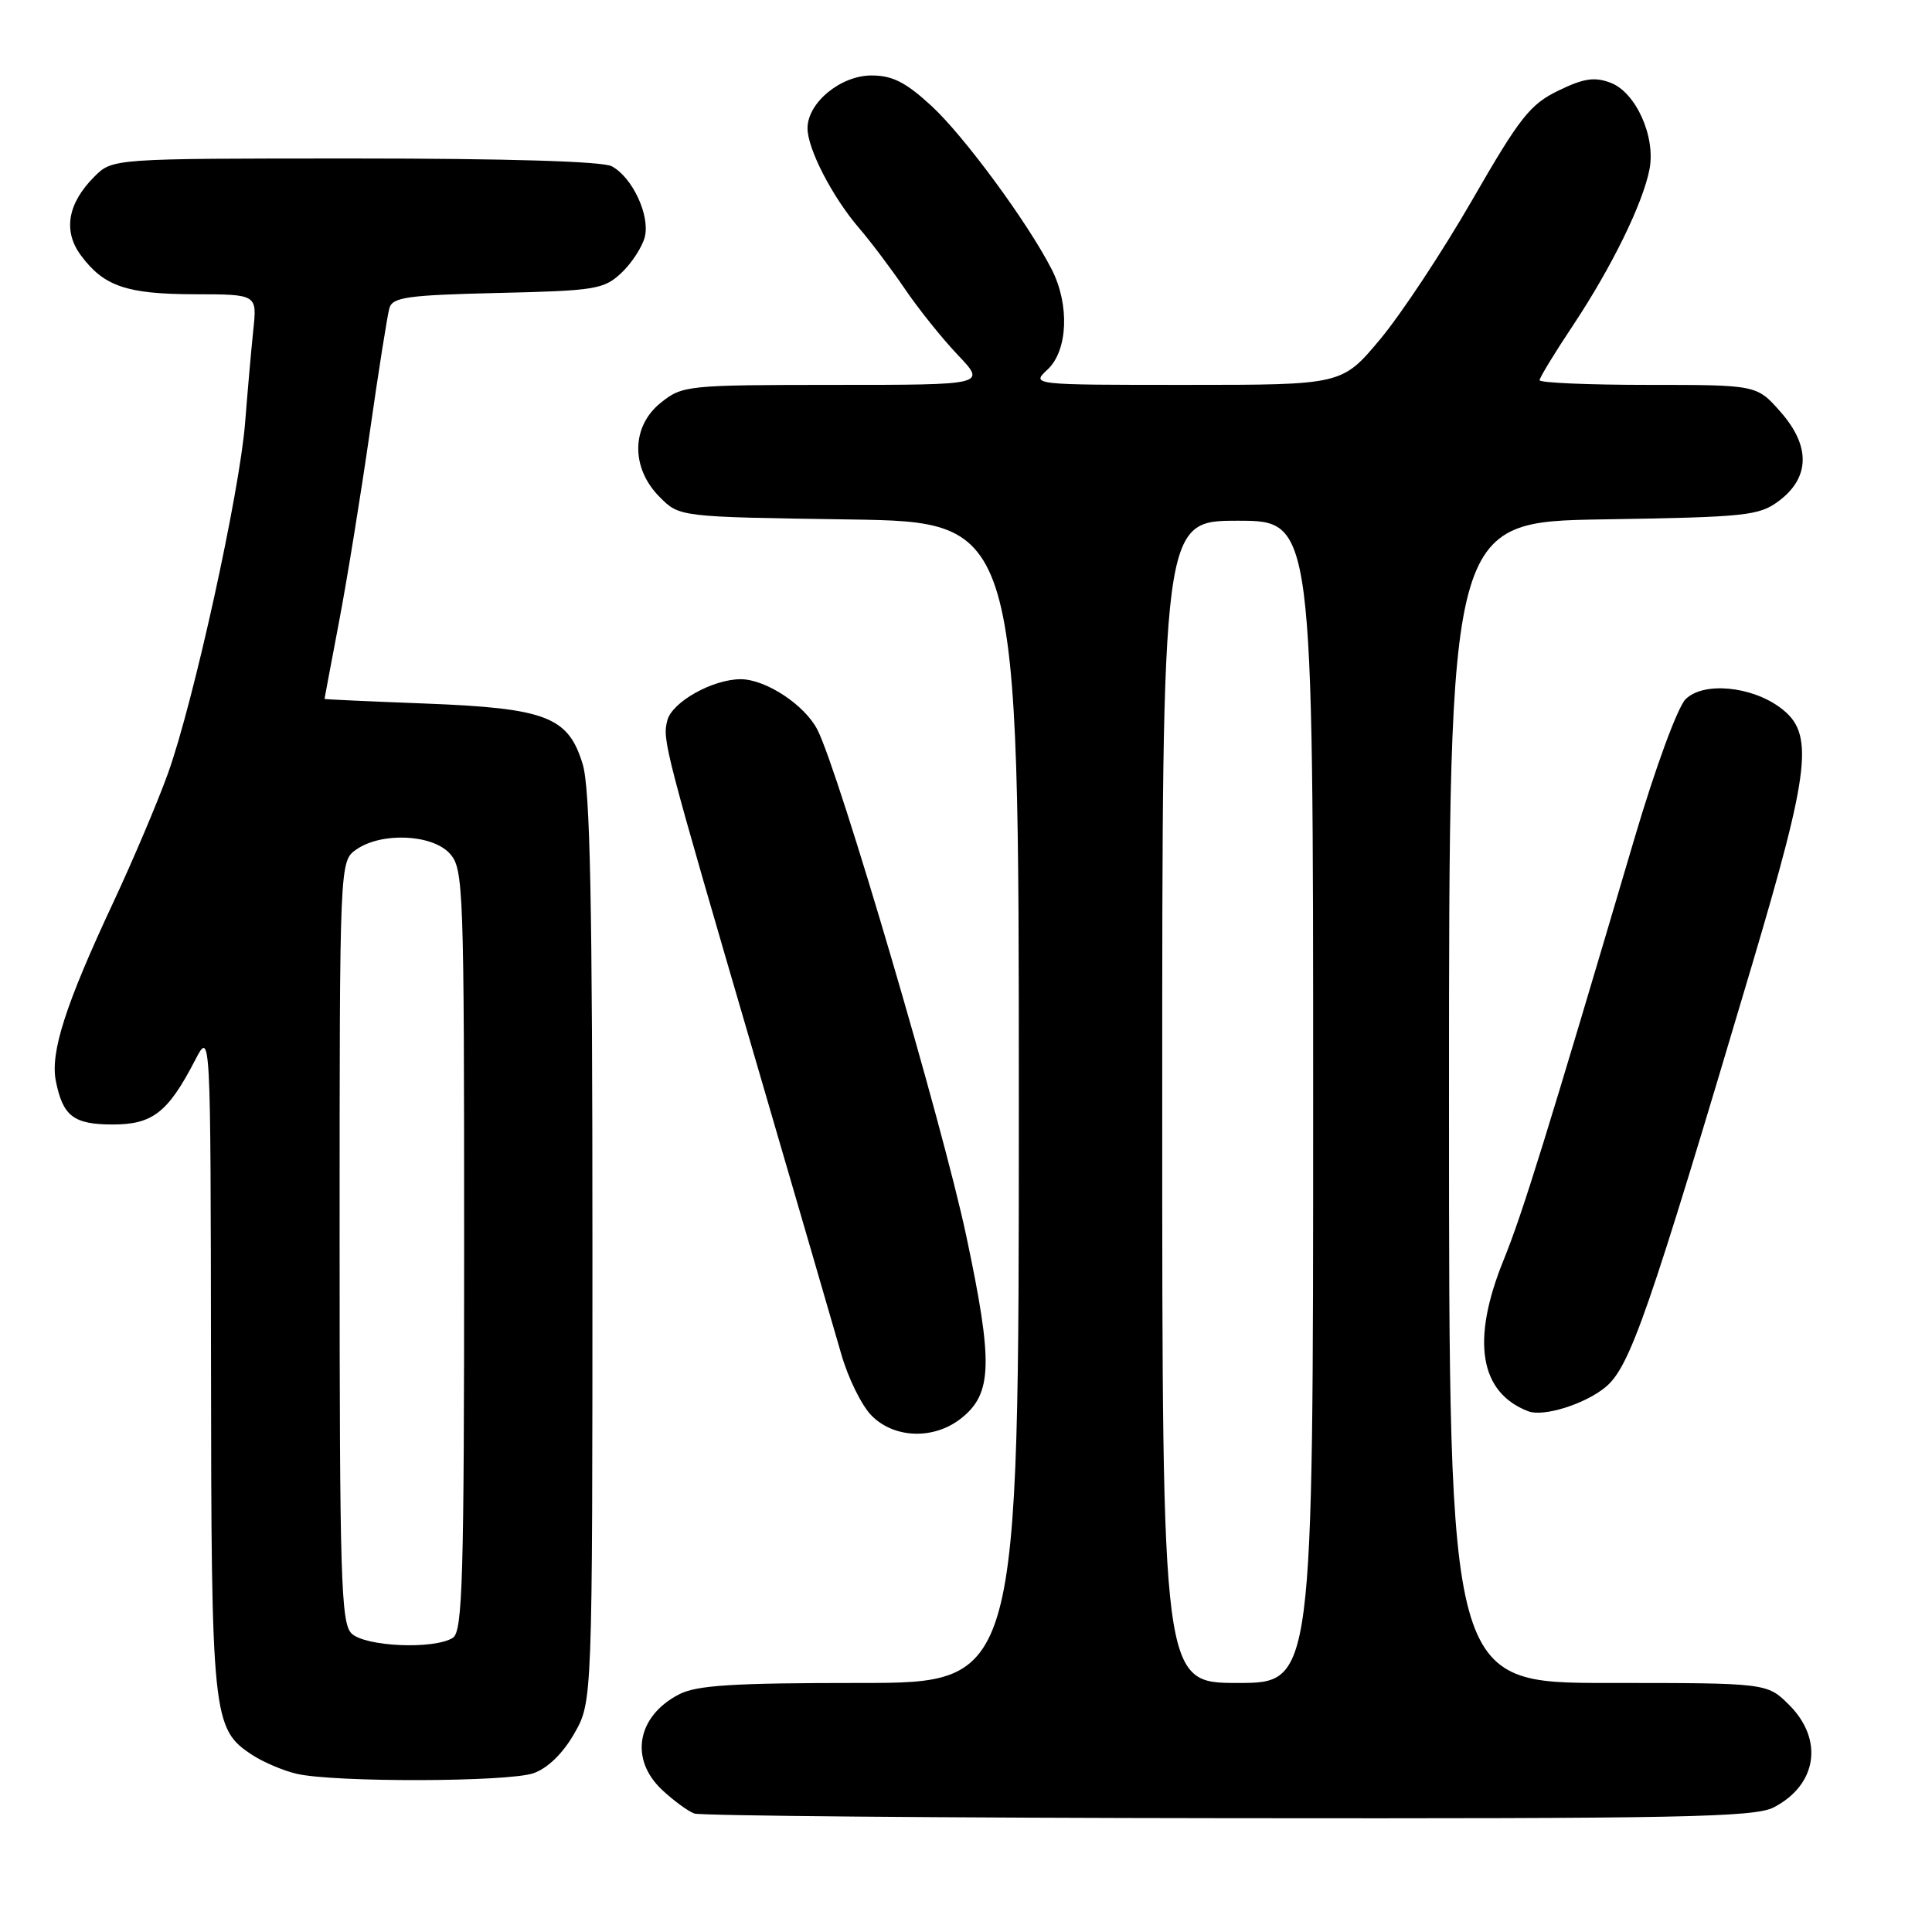 <?xml version="1.0" encoding="UTF-8" standalone="no"?>
<!DOCTYPE svg PUBLIC "-//W3C//DTD SVG 1.1//EN" "http://www.w3.org/Graphics/SVG/1.1/DTD/svg11.dtd" >
<svg xmlns="http://www.w3.org/2000/svg" xmlns:xlink="http://www.w3.org/1999/xlink" version="1.1" viewBox="0 0 256 256">
 <g >
 <path fill="currentColor"
d=" M 235.02 239.49 C 240.77 236.52 241.68 230.52 237.08 225.92 C 234.15 223.00 234.15 223.00 213.08 223.00 C 192.00 223.00 192.00 223.00 192.00 146.07 C 192.00 69.15 192.00 69.15 212.43 68.82 C 231.34 68.52 233.07 68.34 235.68 66.40 C 239.83 63.31 239.93 59.12 235.95 54.60 C 232.79 51.00 232.79 51.00 218.40 51.00 C 210.48 51.00 204.00 50.72 204.00 50.38 C 204.00 50.05 206.01 46.74 208.48 43.04 C 213.58 35.35 217.71 26.92 218.57 22.41 C 219.40 18.10 216.76 12.24 213.42 10.97 C 211.29 10.16 209.86 10.37 206.49 12.01 C 202.75 13.82 201.38 15.55 195.09 26.48 C 191.16 33.30 185.67 41.61 182.89 44.94 C 177.83 51.00 177.83 51.00 157.22 51.00 C 136.62 51.00 136.62 51.00 138.81 48.96 C 141.50 46.46 141.75 40.37 139.36 35.70 C 136.20 29.51 127.75 18.02 123.42 14.03 C 120.01 10.89 118.25 10.00 115.48 10.00 C 111.38 10.00 107.00 13.62 107.00 16.99 C 107.00 19.73 110.30 26.11 113.83 30.22 C 115.38 32.02 118.11 35.65 119.90 38.28 C 121.68 40.91 124.84 44.85 126.91 47.03 C 130.69 51.00 130.69 51.00 110.60 51.00 C 90.98 51.01 90.43 51.07 87.55 53.37 C 83.63 56.51 83.57 62.03 87.43 65.88 C 90.04 68.50 90.04 68.50 112.52 68.83 C 135.00 69.17 135.00 69.17 135.00 146.08 C 135.00 223.00 135.00 223.00 113.95 223.00 C 97.13 223.00 92.31 223.30 89.98 224.51 C 84.38 227.40 83.38 233.11 87.75 237.19 C 89.26 238.60 91.17 240.00 92.00 240.30 C 92.83 240.60 124.68 240.88 162.80 240.92 C 222.76 240.99 232.49 240.80 235.02 239.49 Z  M 70.69 234.96 C 72.57 234.30 74.58 232.35 76.09 229.71 C 78.50 225.50 78.50 225.50 78.50 165.50 C 78.50 119.45 78.20 104.51 77.21 101.26 C 75.30 94.96 72.39 93.84 56.29 93.22 C 48.98 92.94 43.00 92.67 43.00 92.61 C 43.00 92.55 43.87 87.96 44.92 82.41 C 45.98 76.86 47.80 65.61 48.98 57.41 C 50.15 49.21 51.33 41.75 51.60 40.82 C 52.02 39.38 54.02 39.10 65.97 38.82 C 78.92 38.52 80.01 38.34 82.34 36.16 C 83.71 34.87 85.10 32.72 85.44 31.40 C 86.15 28.54 83.80 23.50 81.06 22.03 C 79.85 21.38 67.13 21.00 47.02 21.00 C 14.91 21.00 14.91 21.00 12.50 23.41 C 8.95 26.96 8.33 30.62 10.72 33.84 C 13.76 37.94 16.78 38.97 25.78 38.99 C 34.07 39.00 34.07 39.00 33.56 43.75 C 33.29 46.36 32.80 51.88 32.48 56.00 C 31.75 65.29 25.64 93.08 22.25 102.50 C 20.86 106.35 17.59 114.06 14.98 119.64 C 8.69 133.09 6.64 139.45 7.40 143.24 C 8.33 147.91 9.76 149.00 14.95 149.00 C 20.22 149.00 22.26 147.41 25.84 140.50 C 27.91 136.50 27.91 136.50 27.96 180.28 C 28.00 227.73 28.15 229.08 33.44 232.55 C 34.88 233.49 37.50 234.61 39.28 235.03 C 44.17 236.19 67.30 236.14 70.69 234.96 Z  M 127.33 187.96 C 131.51 184.67 131.62 180.64 128.02 163.69 C 124.88 148.93 111.18 102.33 108.32 96.71 C 106.65 93.42 101.48 90.01 98.15 90.00 C 94.42 90.00 89.03 93.03 88.42 95.47 C 87.76 98.09 87.94 98.77 100.28 141.00 C 105.50 158.88 110.53 176.13 111.45 179.35 C 112.36 182.57 114.19 186.29 115.51 187.60 C 118.53 190.62 123.74 190.78 127.33 187.96 Z  M 212.74 183.80 C 215.99 181.11 218.44 174.04 232.11 128.00 C 239.93 101.67 240.43 97.14 235.91 93.78 C 232.03 90.89 225.68 90.32 223.35 92.65 C 222.29 93.71 219.36 101.68 216.60 111.01 C 204.89 150.66 201.74 160.79 199.24 166.95 C 194.91 177.60 196.03 184.52 202.50 187.00 C 204.51 187.78 210.03 186.05 212.74 183.80 Z  M 154.00 146.00 C 154.00 69.00 154.00 69.00 164.00 69.00 C 174.00 69.00 174.00 69.00 174.00 146.00 C 174.00 223.00 174.00 223.00 164.00 223.00 C 154.00 223.00 154.00 223.00 154.00 146.00 Z  M 46.57 216.43 C 45.18 215.04 45.00 208.94 45.00 164.49 C 45.00 114.11 45.00 114.11 47.22 112.56 C 50.54 110.24 57.27 110.53 59.60 113.10 C 61.42 115.12 61.50 117.45 61.50 165.64 C 61.50 209.38 61.30 216.20 60.00 217.02 C 57.50 218.60 48.34 218.19 46.57 216.43 Z "/>
</g>
</svg>